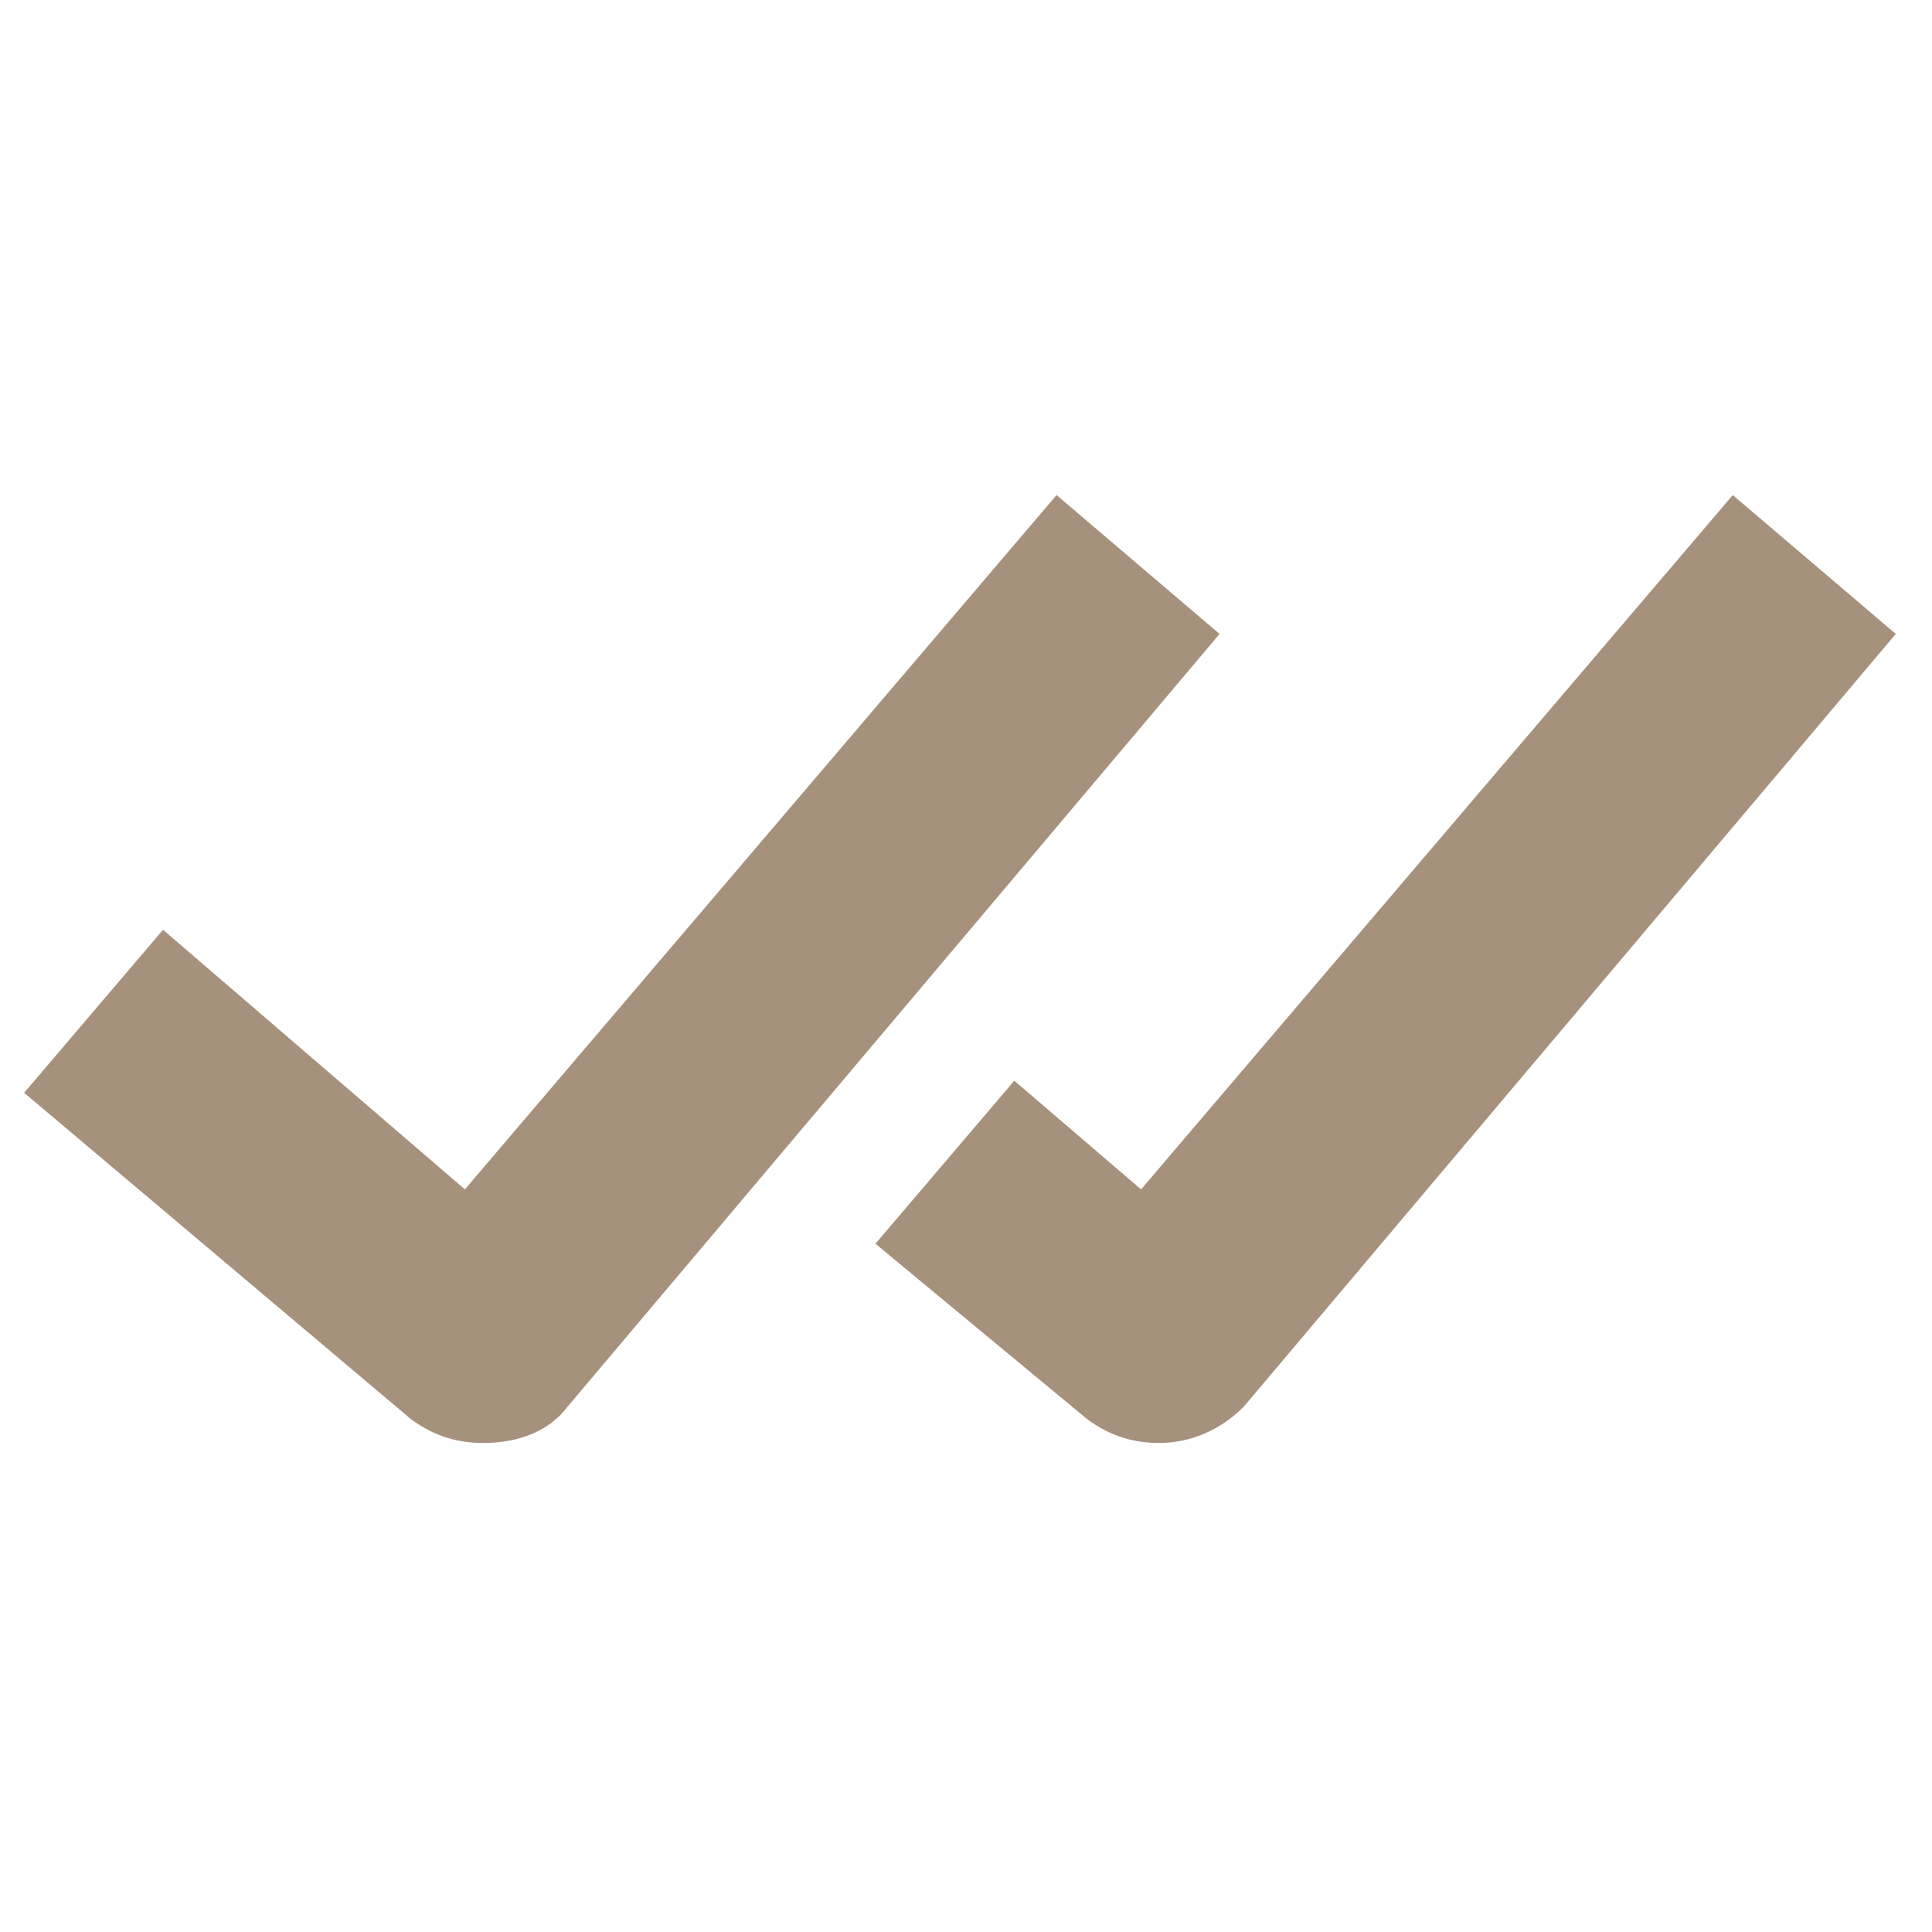 <?xml version="1.0" encoding="utf-8"?>
<!-- Generator: Adobe Illustrator 17.1.0, SVG Export Plug-In . SVG Version: 6.00 Build 0)  -->
<!DOCTYPE svg PUBLIC "-//W3C//DTD SVG 1.1//EN" "http://www.w3.org/Graphics/SVG/1.1/DTD/svg11.dtd">
<svg version="1.1" id="Calque_1" xmlns="http://www.w3.org/2000/svg" xmlns:xlink="http://www.w3.org/1999/xlink" x="0px" y="0px"
	 viewBox="0 0 32 32" enable-background="new 0 0 32 32" xml:space="preserve">
<g>
	<path fill="#A6917D" d="M8,23.9c-0.4,0-0.8-0.1-1.2-0.4l-6.4-5.4l2.3-2.7l5,4.3l9.8-11.5l2.7,2.3L9.4,23.3
		C9.1,23.7,8.6,23.9,8,23.9z"/>
	<path fill="#A6917D" d="M19.2,23.9c-0.4,0-0.8-0.1-1.2-0.4l-3.5-2.9l2.3-2.7l2.1,1.8l9.8-11.5l2.7,2.3L20.6,23.3
		C20.2,23.7,19.7,23.9,19.2,23.9z"/>
</g>
</svg>
